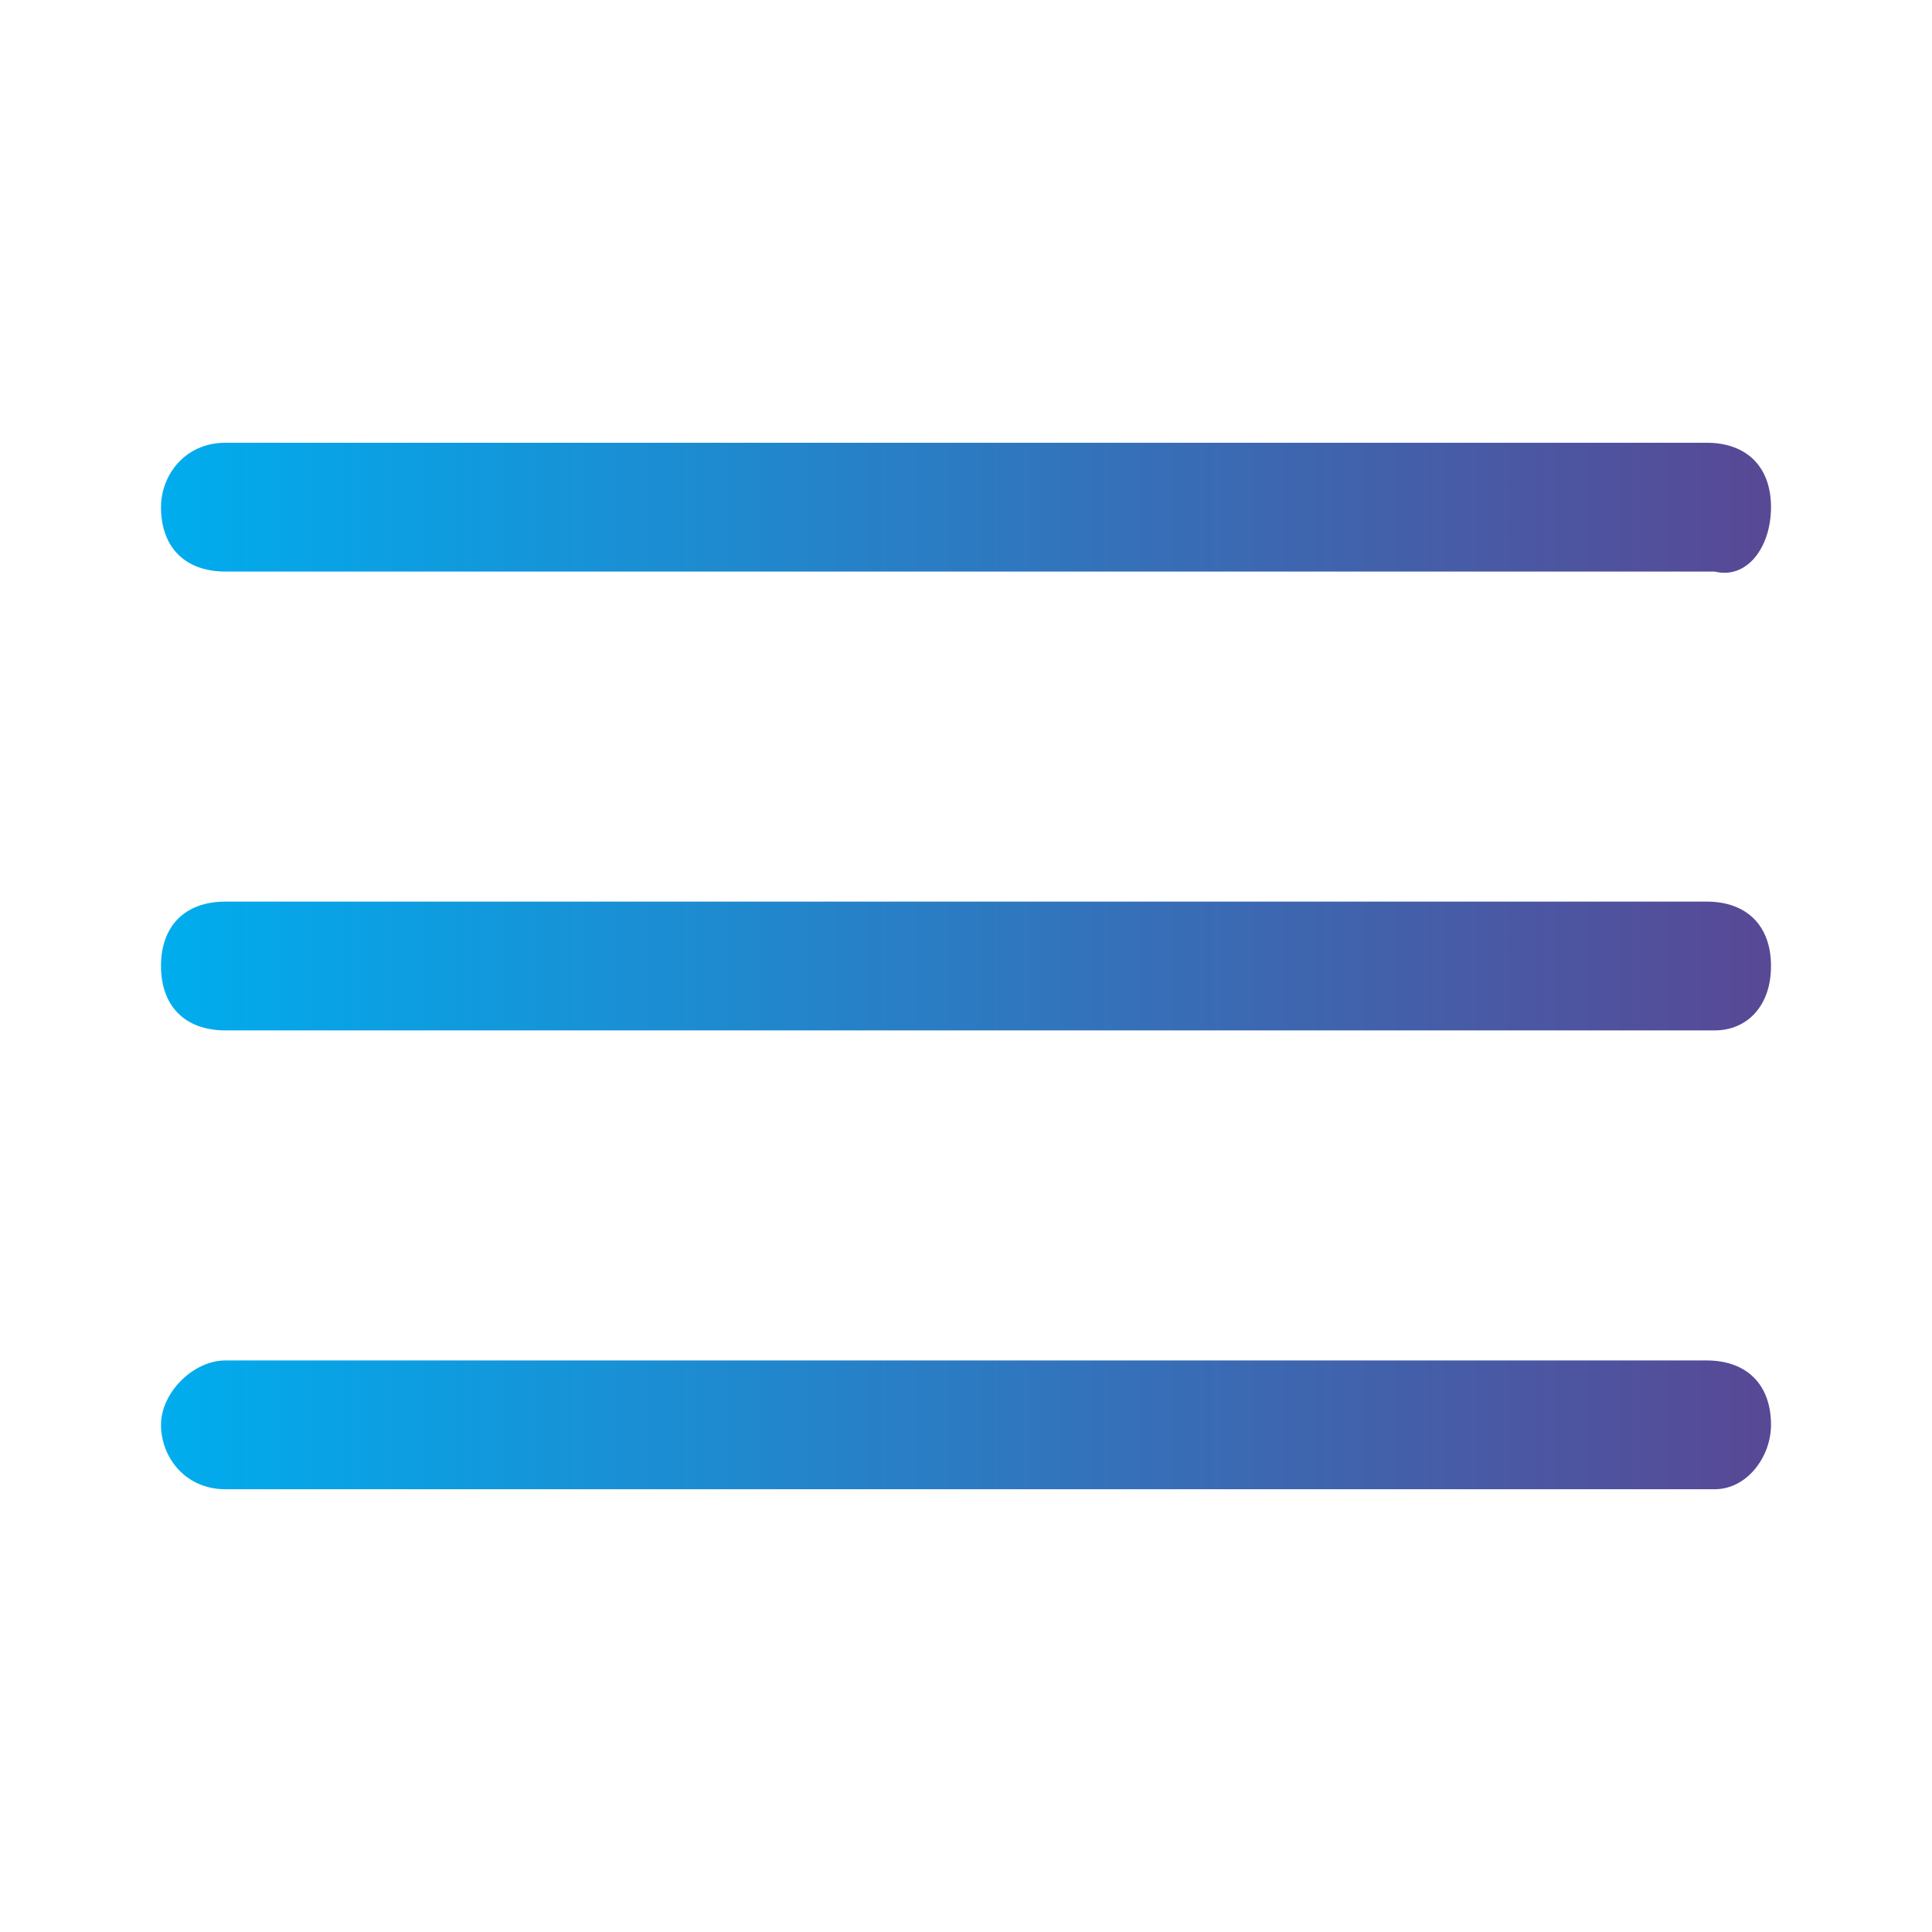 <?xml version="1.0" encoding="utf-8"?>
<!-- Generator: Adobe Illustrator 26.0.3, SVG Export Plug-In . SVG Version: 6.00 Build 0)  -->
<svg version="1.1" id="Layer_1" xmlns="http://www.w3.org/2000/svg" xmlns:xlink="http://www.w3.org/1999/xlink" x="0px" y="0px"
	 viewBox="0 0 24 24" style="enable-background:new 0 0 24 24;" xml:space="preserve">
<style type="text/css">
	.st0{fill:url(#SVGID_1_);}
</style>
<linearGradient id="SVGID_1_" gradientUnits="userSpaceOnUse" x1="2" y1="12" x2="22" y2="12">
	<stop  offset="0" style="stop-color:#00ADEE"/>
	<stop  offset="1" style="stop-color:#584895"/>
</linearGradient>
<path class="st0" d="M22,17.7c0-0.5-0.3-0.8-0.8-0.8H2.8c-0.4,0-0.8,0.4-0.8,0.8s0.3,0.8,0.8,0.8h18.5C21.7,18.5,22,18.1,22,17.7z
	 M22,12c0-0.5-0.3-0.8-0.8-0.8H2.8C2.3,11.2,2,11.5,2,12s0.3,0.8,0.8,0.8h18.5C21.7,12.8,22,12.5,22,12z M22,6.3
	c0-0.5-0.3-0.8-0.8-0.8H2.8C2.3,5.5,2,5.9,2,6.3c0,0.5,0.3,0.8,0.8,0.8h18.5C21.7,7.2,22,6.8,22,6.3z"/>
</svg>
